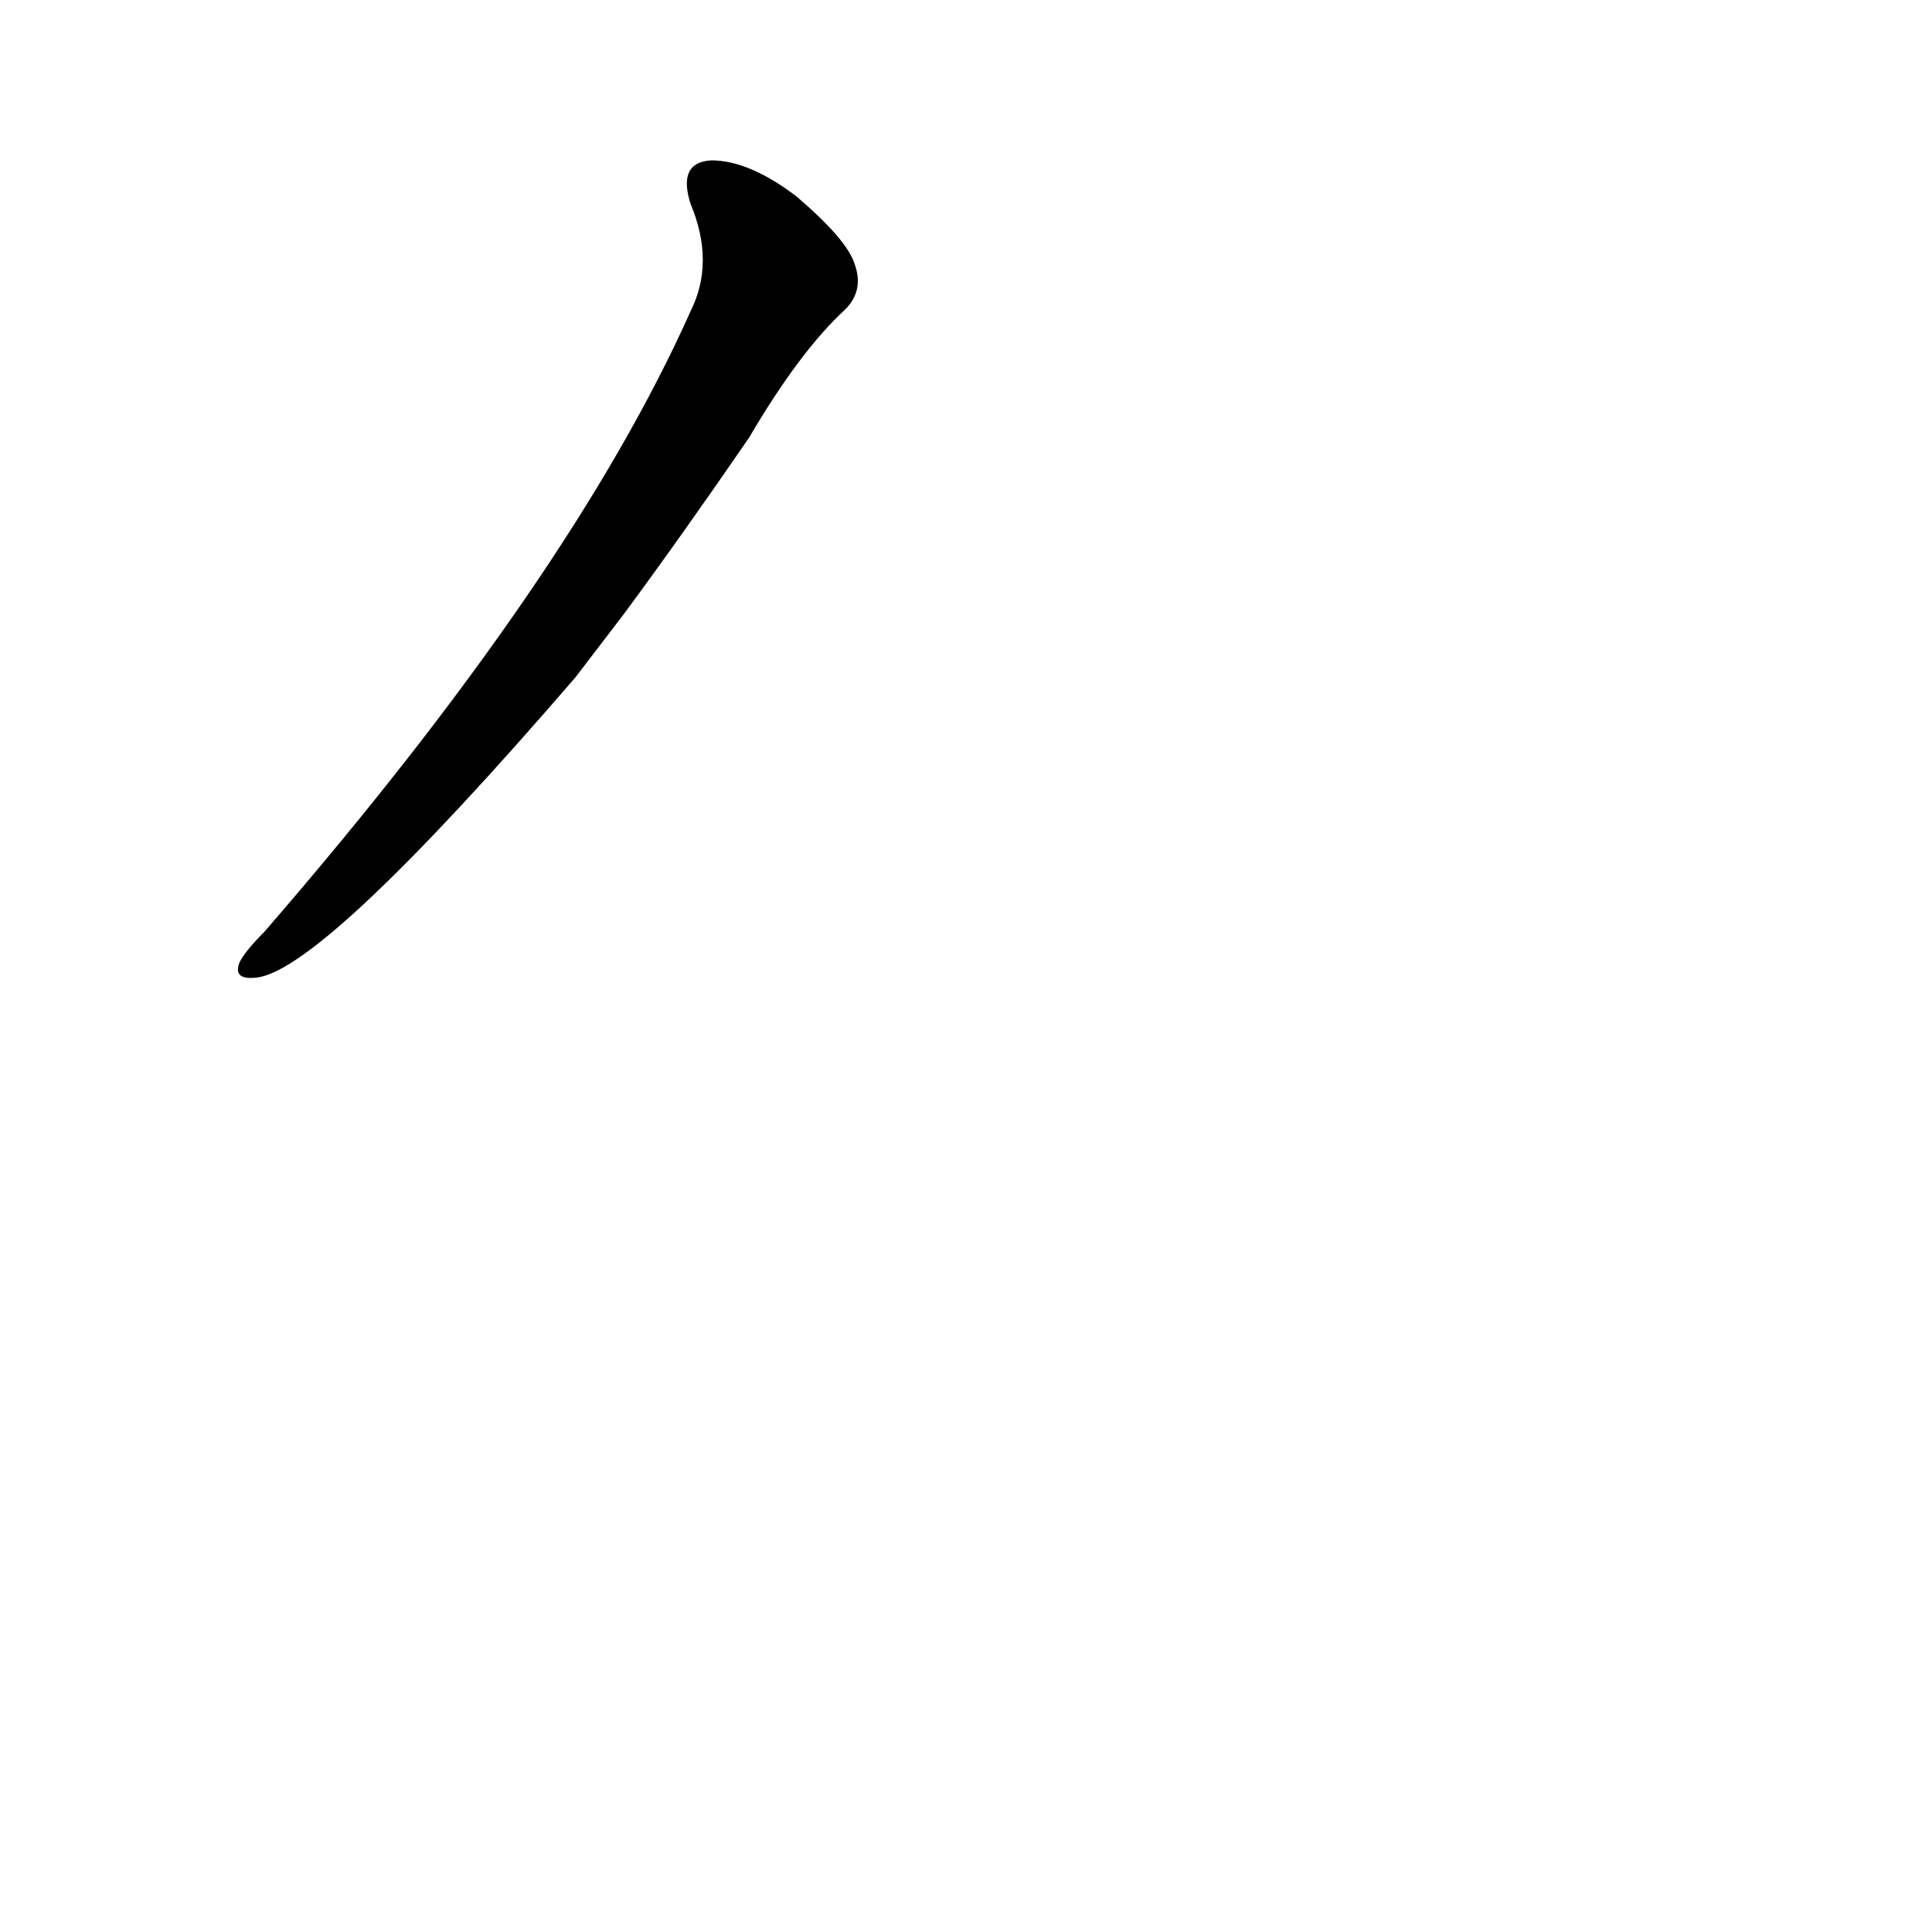 <?xml version='1.0' encoding='utf-8'?>
<svg xmlns="http://www.w3.org/2000/svg" version="1.1" viewBox="0 0 1024 1024"><g transform="scale(1, -1) translate(0, -900)"><path d="M 331 575 Q 362 617 397 668 Q 424 714 448 736 Q 458 746 453 760 Q 449 773 422 796 Q 397 815 377 815 Q 359 814 366 792 Q 379 761 366 735 Q 303 594 140 406 Q 130 396 127 390 Q 123 380 137 382 Q 173 388 305 541 L 331 575 Z" fill="black" /></g></svg>